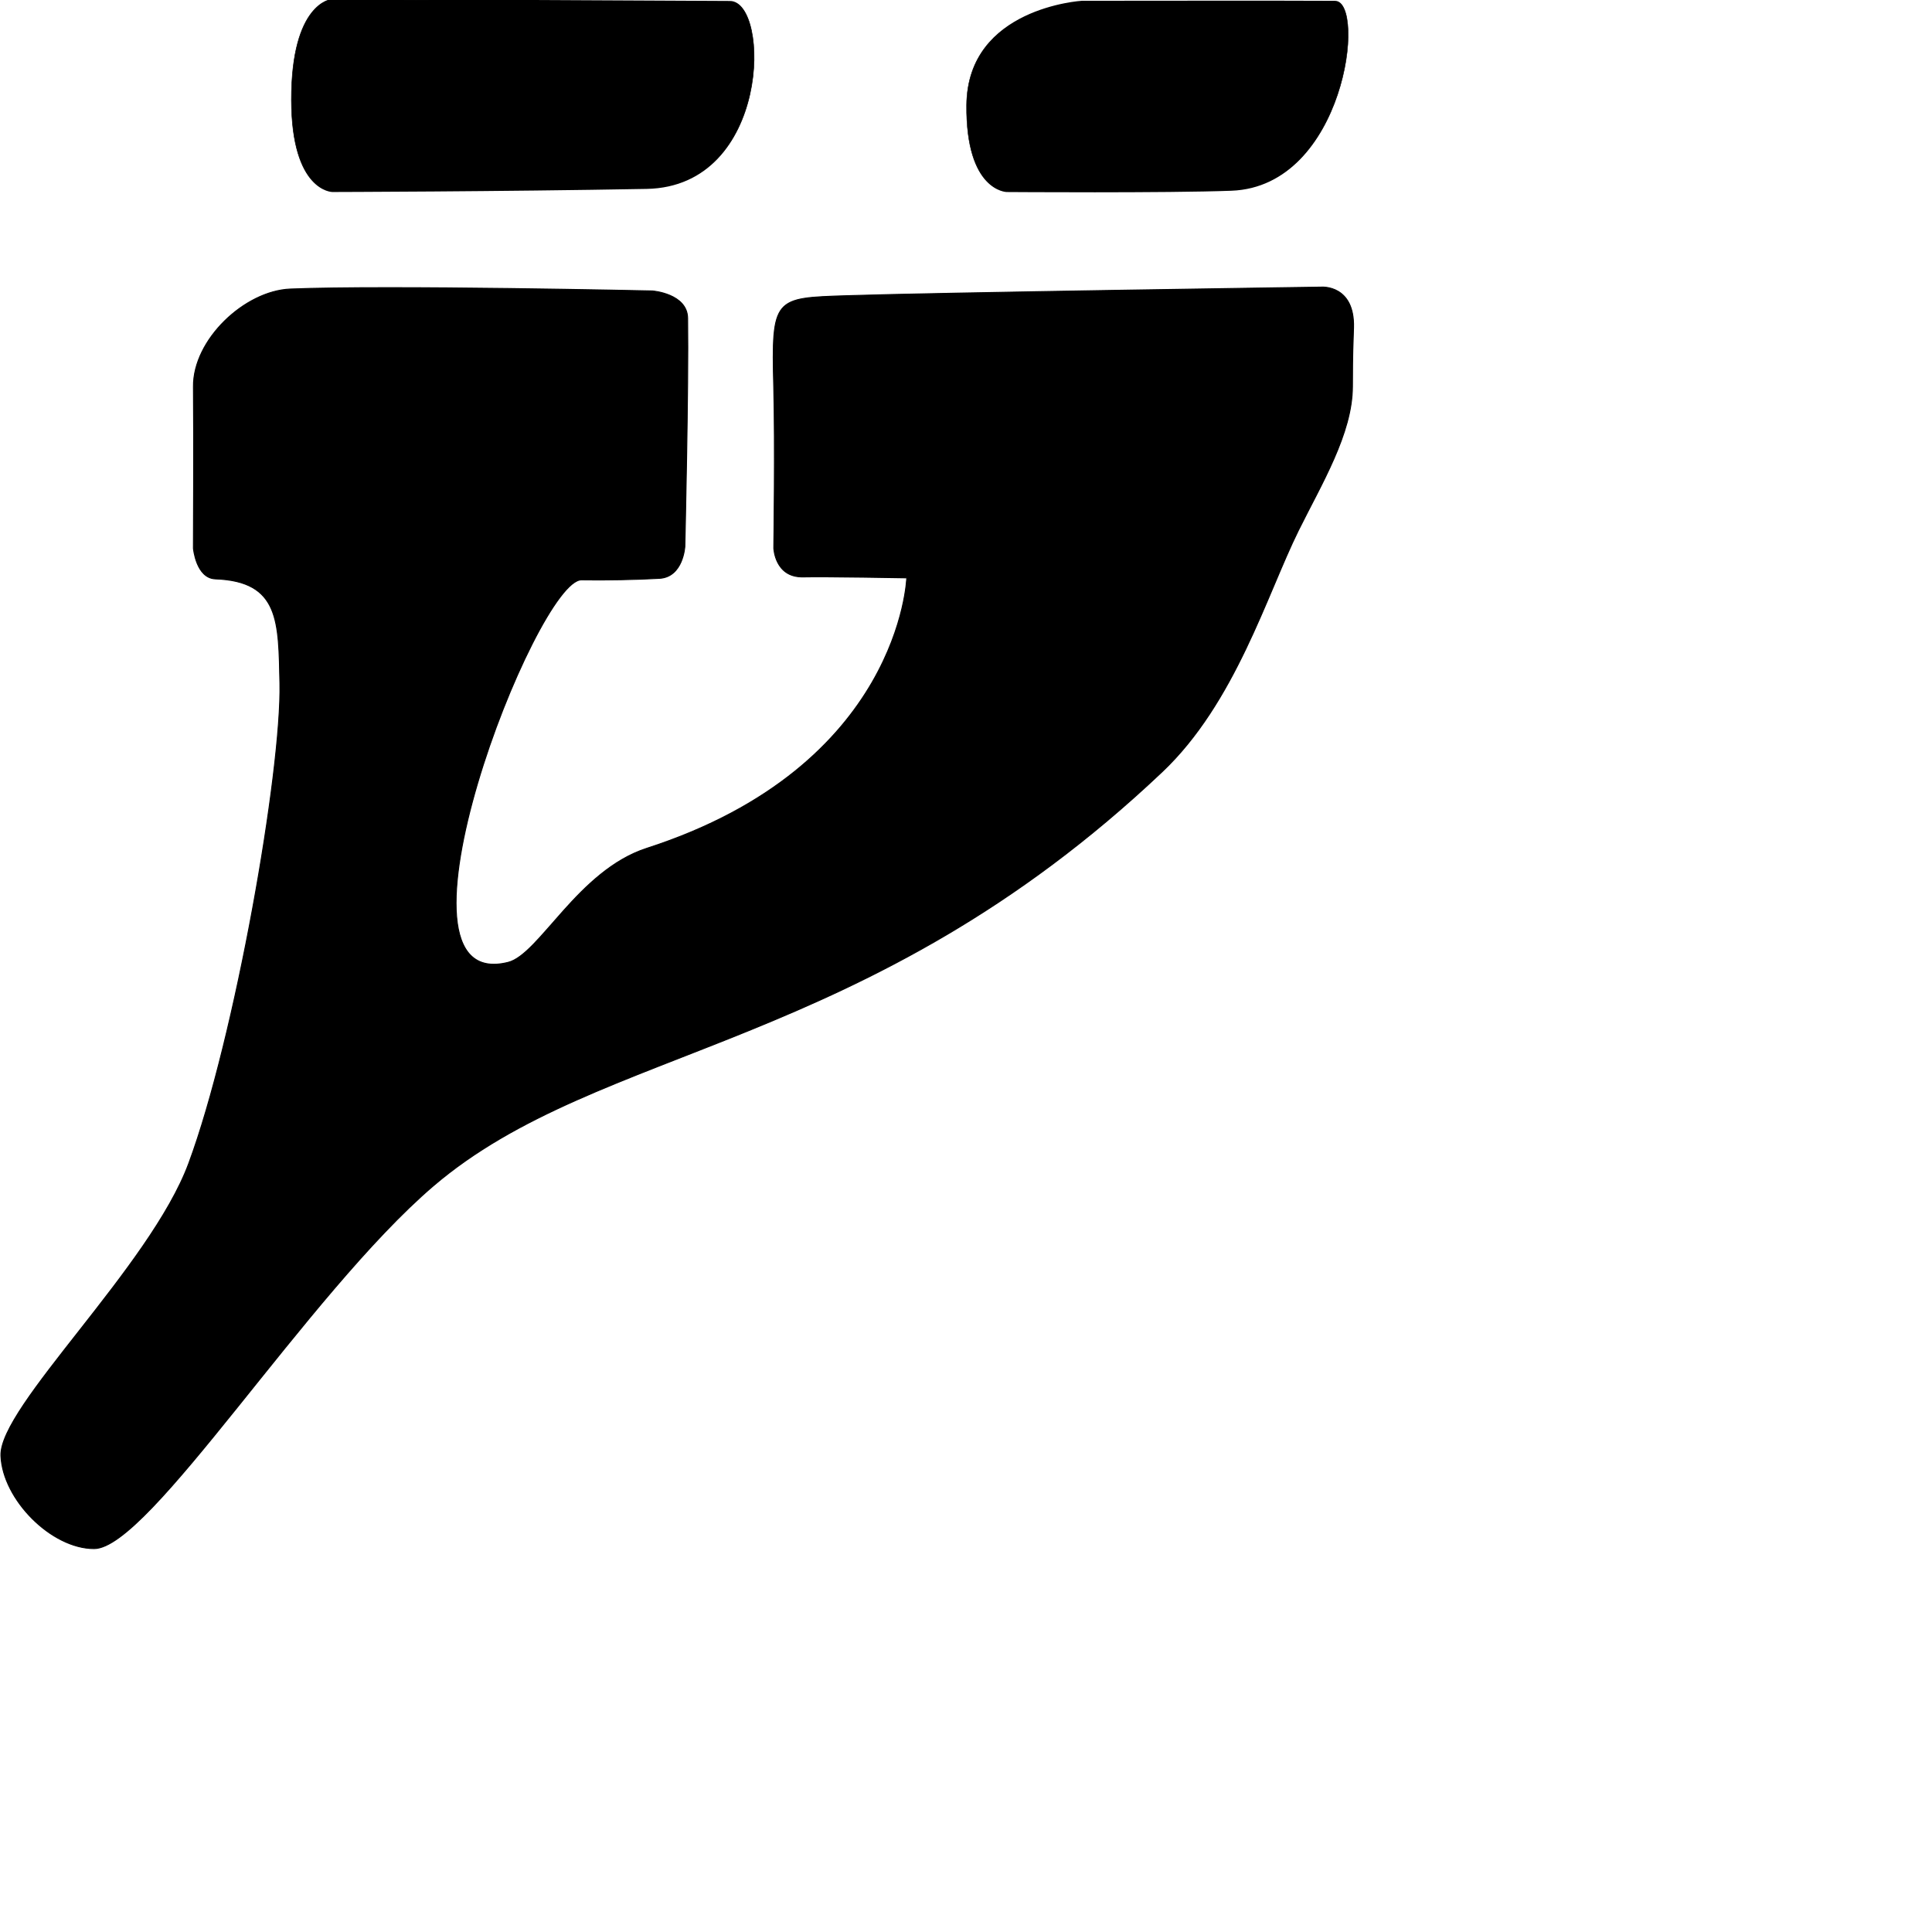 <?xml version="1.0" encoding="UTF-8" standalone="no"?>
<!DOCTYPE svg PUBLIC "-//W3C//DTD SVG 1.1//EN" "http://www.w3.org/Graphics/SVG/1.1/DTD/svg11.dtd">
<svg width="100%" height="100%" viewBox="0 0 2048 2048" version="1.1" xmlns="http://www.w3.org/2000/svg" xmlns:xlink="http://www.w3.org/1999/xlink" xml:space="preserve" xmlns:serif="http://www.serif.com/" style="fill-rule:evenodd;clip-rule:evenodd;stroke-linecap:round;stroke-linejoin:round;stroke-miterlimit:1.5;">
    <g id="レイヤー5">
        <g transform="matrix(0.437,0,0,1,129.493,0)">
            <path d="M507.35,-0.318C507.35,-0.318 410.187,3.251 410.567,105.904C410.925,202.648 509.791,202.892 509.791,202.892C509.791,202.892 915.226,202.473 1272.25,199.601C1572.33,197.187 1572.84,1.995 1474.46,1.672C1371.91,1.336 507.35,-0.318 507.35,-0.318Z" style="stroke:black;stroke-width:1.3px;"/>
        </g>
        <g transform="matrix(0.338,0,0,1,894.794,0)">
            <path d="M745.792,1.497C745.792,1.497 387.164,8.64 384.121,111.288C381.424,202.227 509.791,202.892 509.791,202.892C509.791,202.892 1012.38,204.114 1214.94,201.515C1570.63,196.951 1638.27,1.874 1539.88,1.551C1437.33,1.215 745.792,1.497 745.792,1.497Z" style="stroke:black;stroke-width:1.34px;"/>
        </g>
        <path d="M307.75,306.382C259.212,308.369 204.562,360.227 205.06,409.792C205.607,464.242 205.021,581.26 205.021,581.26C205.021,581.26 207.867,612.879 228.296,613.648C296.785,616.224 295.256,659.079 296.712,724.255C298.785,817.017 249.392,1100.17 200.079,1233.27C159.371,1343.15 -1.132,1491.31 0.976,1543.28C2.85,1589.47 54.461,1641.65 99.77,1641.59C158.183,1641.5 325.209,1371.93 458.961,1257.38C636.183,1105.59 917.415,1115.65 1231.73,818.291C1309.13,745.057 1342.66,630.427 1376.31,562.344C1400.38,513.645 1433.55,459.702 1433.65,409.792C1433.73,368.879 1434.25,368.427 1434.82,347.304C1436.05,301.997 1401.23,304.329 1401.23,304.329C1401.23,304.329 990.903,310.341 897.291,313.457C820.698,316.007 817.718,314.959 820.197,410.157C821.794,471.503 820.249,580.98 820.249,580.98C820.249,580.98 821.307,612.252 851.396,611.553C875.33,610.997 961.183,612.557 961.183,612.557C961.183,612.557 955.127,812.249 685.584,899.253C612.919,922.708 571.741,1011.86 538.63,1020.13C396.307,1055.69 568.681,613.807 616.458,614.674C640.955,615.119 675.743,614.44 699.135,613.066C724.223,611.591 725.976,579.311 725.976,579.311C725.976,579.311 729.973,410.623 728.923,337.278C728.551,311.297 691.767,308.412 691.767,308.412C691.767,308.412 411.007,302.154 307.75,306.382Z" style="stroke:black;stroke-width:1px;"/>
    </g>
</svg>
